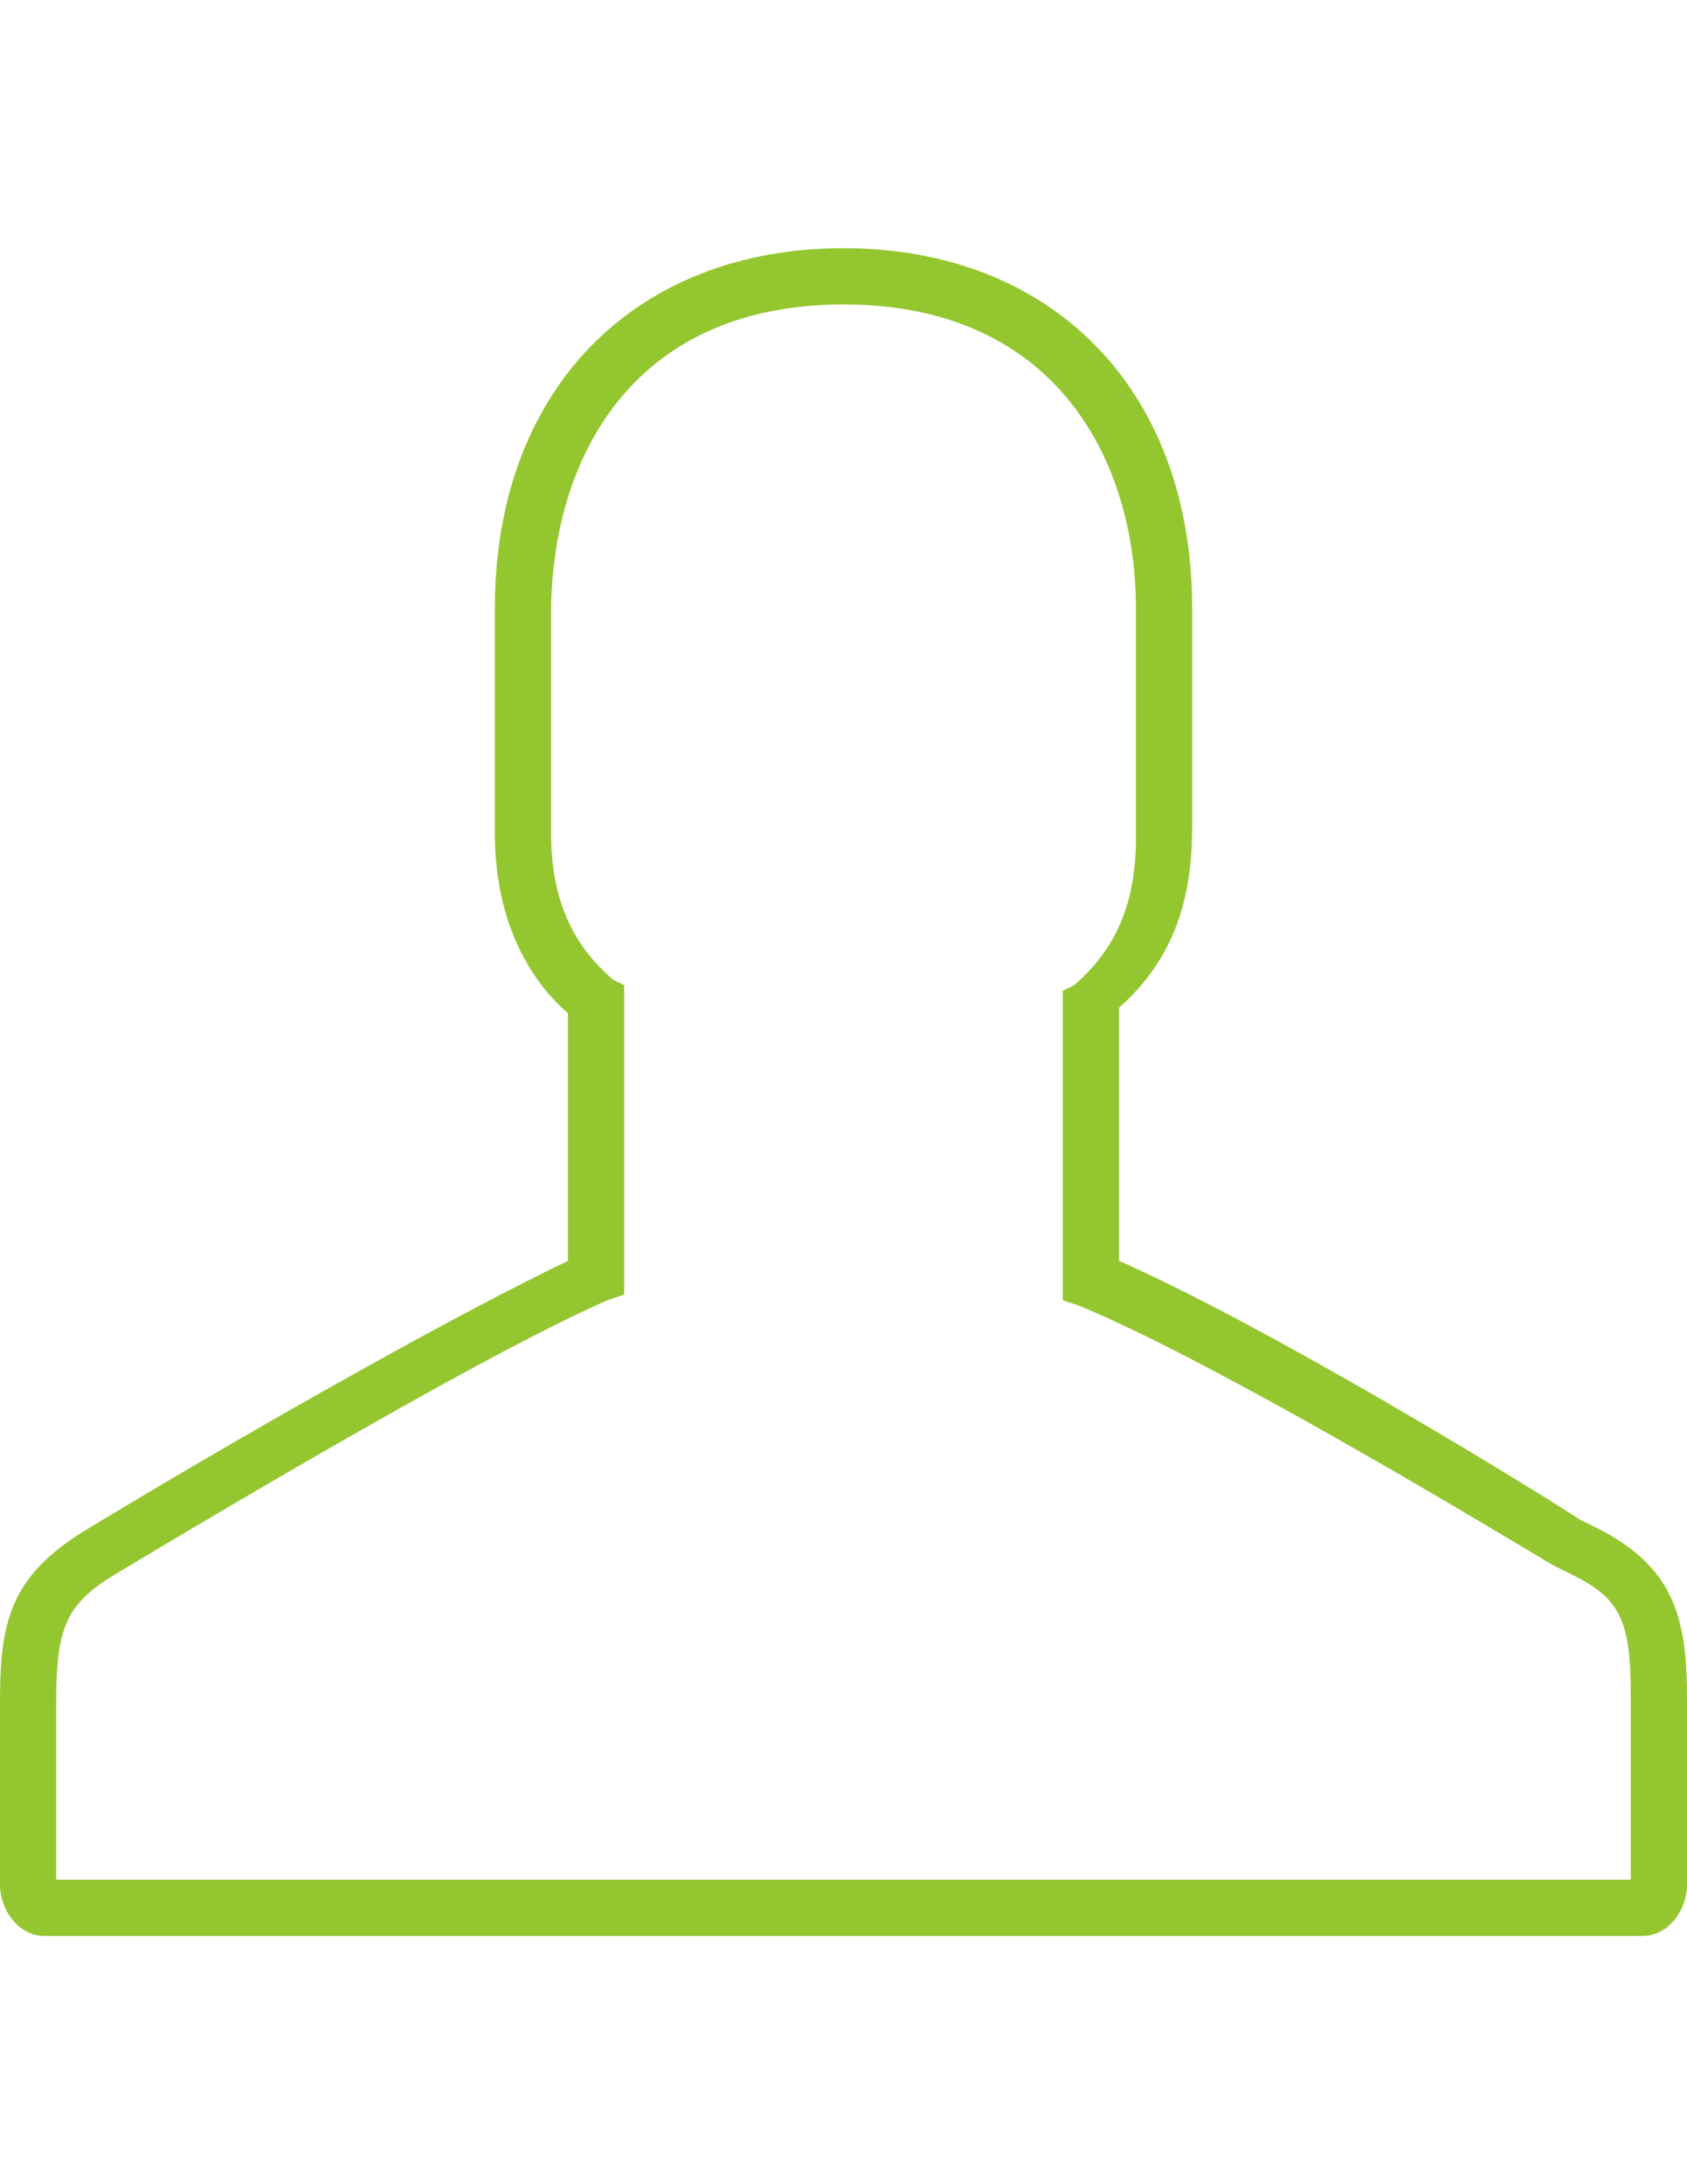 <?xml version="1.0" encoding="utf-8"?>
<!-- Generator: Adobe Illustrator 16.0.0, SVG Export Plug-In . SVG Version: 6.00 Build 0)  -->
<!DOCTYPE svg PUBLIC "-//W3C//DTD SVG 1.1//EN" "http://www.w3.org/Graphics/SVG/1.1/DTD/svg11.dtd">
<svg version="1.1" id="Layer_1" xmlns="http://www.w3.org/2000/svg" xmlns:xlink="http://www.w3.org/1999/xlink" x="0px" y="0px"
	 width="612px" height="792px" viewBox="0 0 612 792" enable-background="new 0 0 612 792" xml:space="preserve">
<g id="user_2_">
	<path fill="#94C72F" d="M595.68,702H16.32C6.12,702,0,691.8,0,683.64V616.32c0-28.561,4.08-44.88,30.6-61.2
		c46.92-28.561,128.52-75.48,175.44-97.92v-89.76c-16.32-14.28-26.52-36.72-26.52-65.28v-81.6C179.52,141,230.52,90,306,90
		c75.48,0,126.48,51,126.48,130.56v79.56c0,28.56-8.16,48.96-26.521,65.28v91.8c51,22.439,138.72,75.479,167.28,93.84l8.16,4.08
		c26.52,14.28,30.6,32.64,30.6,61.2v67.319C612,691.8,605.88,702,595.68,702z M20.4,681.6h571.2V614.28
		c0-26.521-4.08-34.681-20.399-42.84l-8.16-4.08c-30.6-18.36-122.4-73.44-171.36-93.841l-6.12-2.039V359.28l4.08-2.04
		c14.28-12.24,22.44-28.56,22.44-53.04v-83.64c0-53.04-28.561-110.16-106.08-110.16c-77.52,0-106.08,57.12-106.08,112.2v79.56
		c0,24.48,8.16,40.8,22.44,53.04l4.08,2.04v112.2l-6.12,2.04c-32.64,14.279-97.92,51-179.52,99.96
		C24.48,581.64,20.4,589.8,20.4,616.32V681.6z"/>
</g>
</svg>
